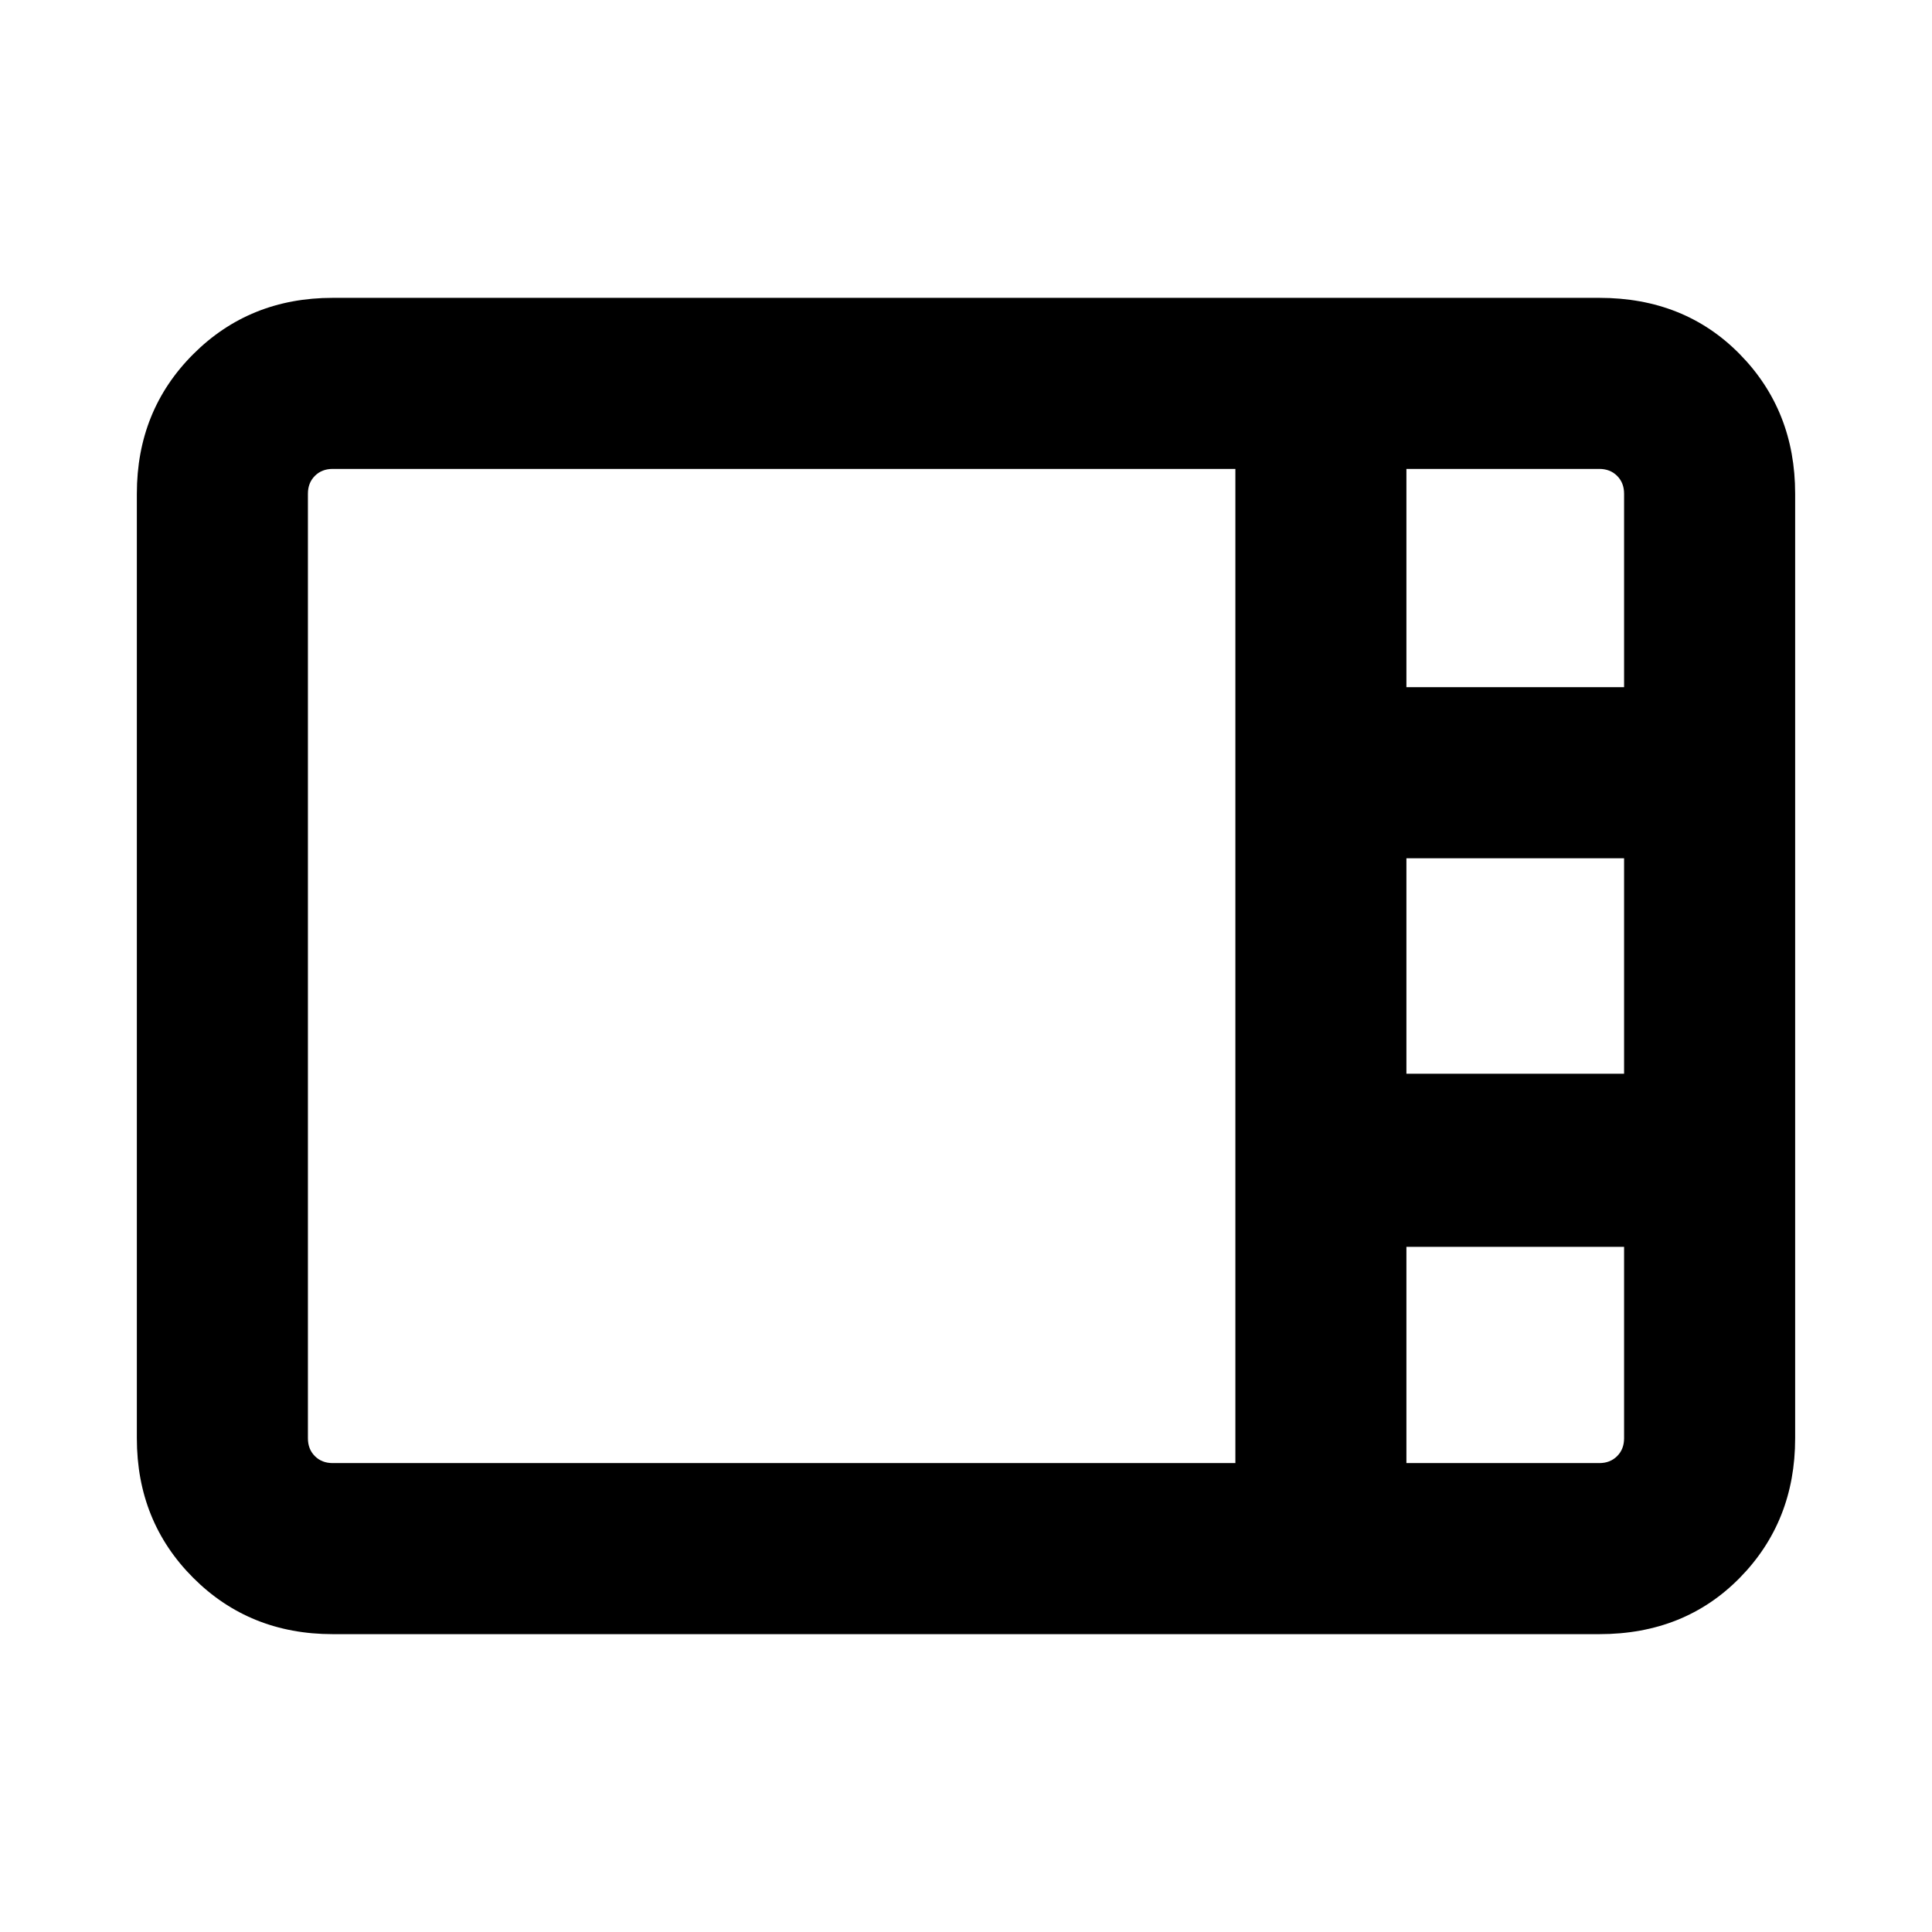 <svg xmlns="http://www.w3.org/2000/svg" height="24" viewBox="0 -960 960 960" width="24"><path d="M165.31-148Q124-148 96-176t-28-69.31v-469.38Q68-756 96-784t69.31-28h629.38q42.31 0 69.81 28t27.5 69.31v469.38Q892-204 864.5-176t-69.81 28H165.31Zm533.53-470.54H807v-96.15q0-5.39-3.46-8.85t-8.85-3.46h-95.85v108.46Zm0 192.08H807v-107.08H698.84v107.08ZM165.31-233h448.54v-494H165.31q-5.39 0-8.85 3.46t-3.46 8.85v469.38q0 5.39 3.46 8.85t8.85 3.46Zm533.53 0h95.85q5.39 0 8.85-3.46t3.46-8.85v-95.15H698.84V-233Z"/></svg>